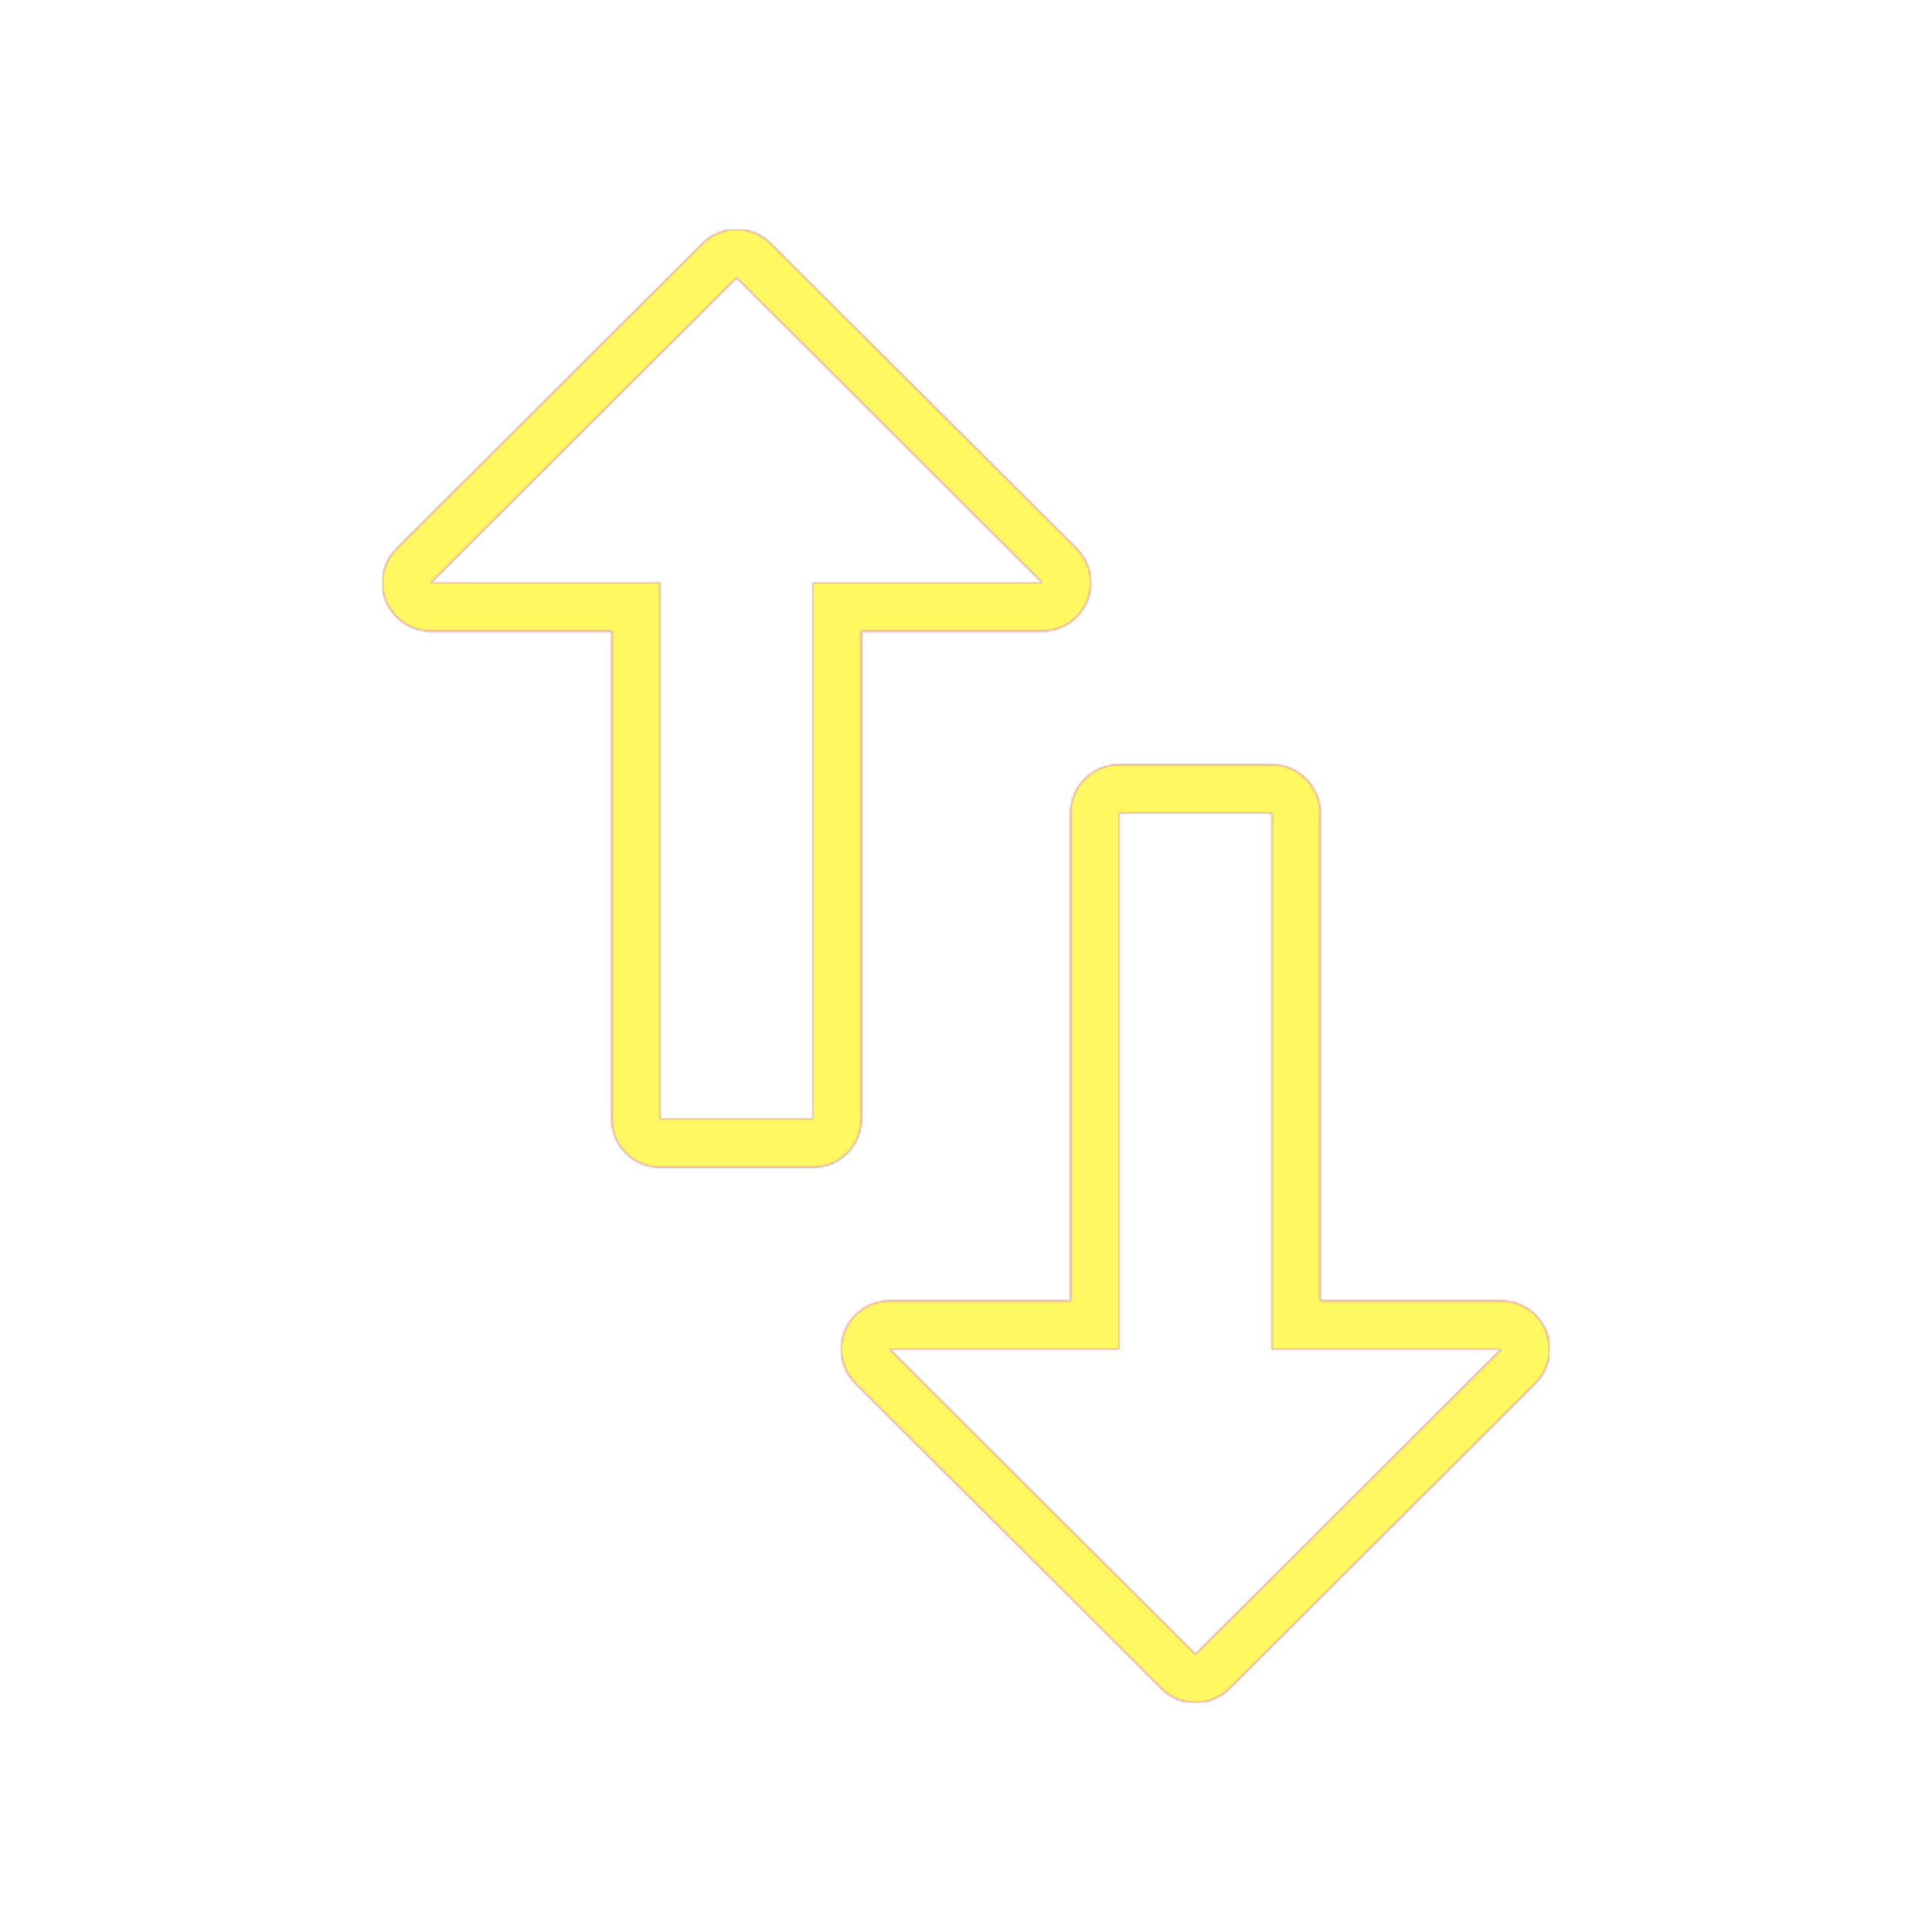 <svg version="1.1" xmlns="http://www.w3.org/2000/svg" xmlns:xlink="http://www.w3.org/1999/xlink" viewBox="0,0,1024,1024">
	<!-- Color names: teamapps-color-1, teamapps-color-2, teamapps-color-3 -->
	<desc>import_export icon - Licensed under Apache License v2.0 (http://www.apache.org/licenses/LICENSE-2.0) - Created with Iconfu.com - Derivative work of Material icons (Copyright Google Inc.)</desc>
	<defs>
		<linearGradient x1="0" y1="1024" x2="1024" y2="0" id="color-6wUWr0g3" gradientUnits="userSpaceOnUse">
			<stop offset="0.2" stop-color="#000000"/>
			<stop offset="0.8" stop-color="#ffffff"/>
		</linearGradient>
		<radialGradient cx="0" cy="0" r="1448.15" id="color-qTRgIGRE" gradientUnits="userSpaceOnUse">
			<stop offset="0.08" stop-color="#ffffff"/>
			<stop offset="1" stop-color="#000000"/>
		</radialGradient>
		<filter id="filter-Re2JB0hX" color-interpolation-filters="sRGB">
			<feOffset/>
		</filter>
		<mask id="mask-7648UIE4">
			<rect fill="url(#color-6wUWr0g3)" x="202.66" y="121.6" width="618.67" height="780.8"/>
		</mask>
		<mask id="mask-eICl8Xqo">
			<path d="M552.54,334.53h-96v258.54c0,14.14 -11.46,25.6 -25.6,25.6h-81.07c-14.14,0 -25.6,-11.46 -25.6,-25.6v-258.54h-96c-10.36,0 -19.7,-6.24 -23.66,-15.82c-3.96,-9.57 -1.76,-20.59 5.58,-27.91l162.14,-161.73c9.99,-9.97 26.17,-9.97 36.16,0l162.14,161.73c7.33,7.32 9.54,18.33 5.58,27.91c-3.96,9.57 -13.3,15.82 -23.66,15.82zM813.82,733.2l-162.14,161.73c-9.99,9.97 -26.17,9.97 -36.16,0l-162.14,-161.73c-7.33,-7.32 -9.54,-18.33 -5.58,-27.91c3.96,-9.57 13.3,-15.82 23.66,-15.82h96v-258.54c0,-14.14 11.46,-25.6 25.6,-25.6h81.07c14.14,0 25.6,11.46 25.6,25.6v258.54h96c10.36,0 19.7,6.24 23.66,15.82c3.96,9.57 1.76,20.59 -5.58,27.91zM674.14,715.07v-284.14h-81.07v284.14h-121.6l162.14,161.73l162.14,-161.73zM390.4,147.2l-162.14,161.73h121.6v284.14h81.07v-284.14h121.6z" fill="#ffffff"/>
		</mask>
		<mask id="mask-MoQzZE6A">
			<path d="M552.54,334.53h-96v258.54c0,14.14 -11.46,25.6 -25.6,25.6h-81.07c-14.14,0 -25.6,-11.46 -25.6,-25.6v-258.54h-96c-10.36,0 -19.7,-6.24 -23.66,-15.82c-3.96,-9.57 -1.76,-20.59 5.58,-27.91l162.14,-161.73c9.99,-9.97 26.17,-9.97 36.16,0l162.14,161.73c7.33,7.32 9.54,18.33 5.58,27.91c-3.96,9.57 -13.3,15.82 -23.66,15.82zM813.82,733.2l-162.14,161.73c-9.99,9.97 -26.17,9.97 -36.16,0l-162.14,-161.73c-7.33,-7.32 -9.54,-18.33 -5.58,-27.91c3.96,-9.57 13.3,-15.82 23.66,-15.82h96v-258.54c0,-14.14 11.46,-25.6 25.6,-25.6h81.07c14.14,0 25.6,11.46 25.6,25.6v258.54h96c10.36,0 19.7,6.24 23.66,15.82c3.96,9.57 1.76,20.59 -5.58,27.91zM674.14,715.07v-284.14h-81.07v284.14h-121.6l162.14,161.73l162.14,-161.73zM390.4,147.2l-162.14,161.73h121.6v284.14h81.07v-284.14h121.6z" fill="url(#color-qTRgIGRE)"/>
		</mask>
	</defs>
	<g fill="none" fill-rule="nonzero" style="mix-blend-mode: normal">
		<g mask="url(#mask-eICl8Xqo)">
			<g color="#ff0000" class="teamapps-color-2">
				<rect x="202.66" y="121.6" width="618.67" height="780.8" fill="currentColor"/>
			</g>
			<g color="#bc13e0" class="teamapps-color-3" mask="url(#mask-7648UIE4)">
				<rect x="202.66" y="121.6" width="618.67" height="780.8" fill="currentColor"/>
			</g>
		</g>
		<g filter="url(#filter-Re2JB0hX)" mask="url(#mask-MoQzZE6A)">
			<g color="#fff961" class="teamapps-color-1">
				<rect x="202.66" y="121.6" width="618.67" height="780.8" fill="currentColor"/>
			</g>
		</g>
	</g>
</svg>